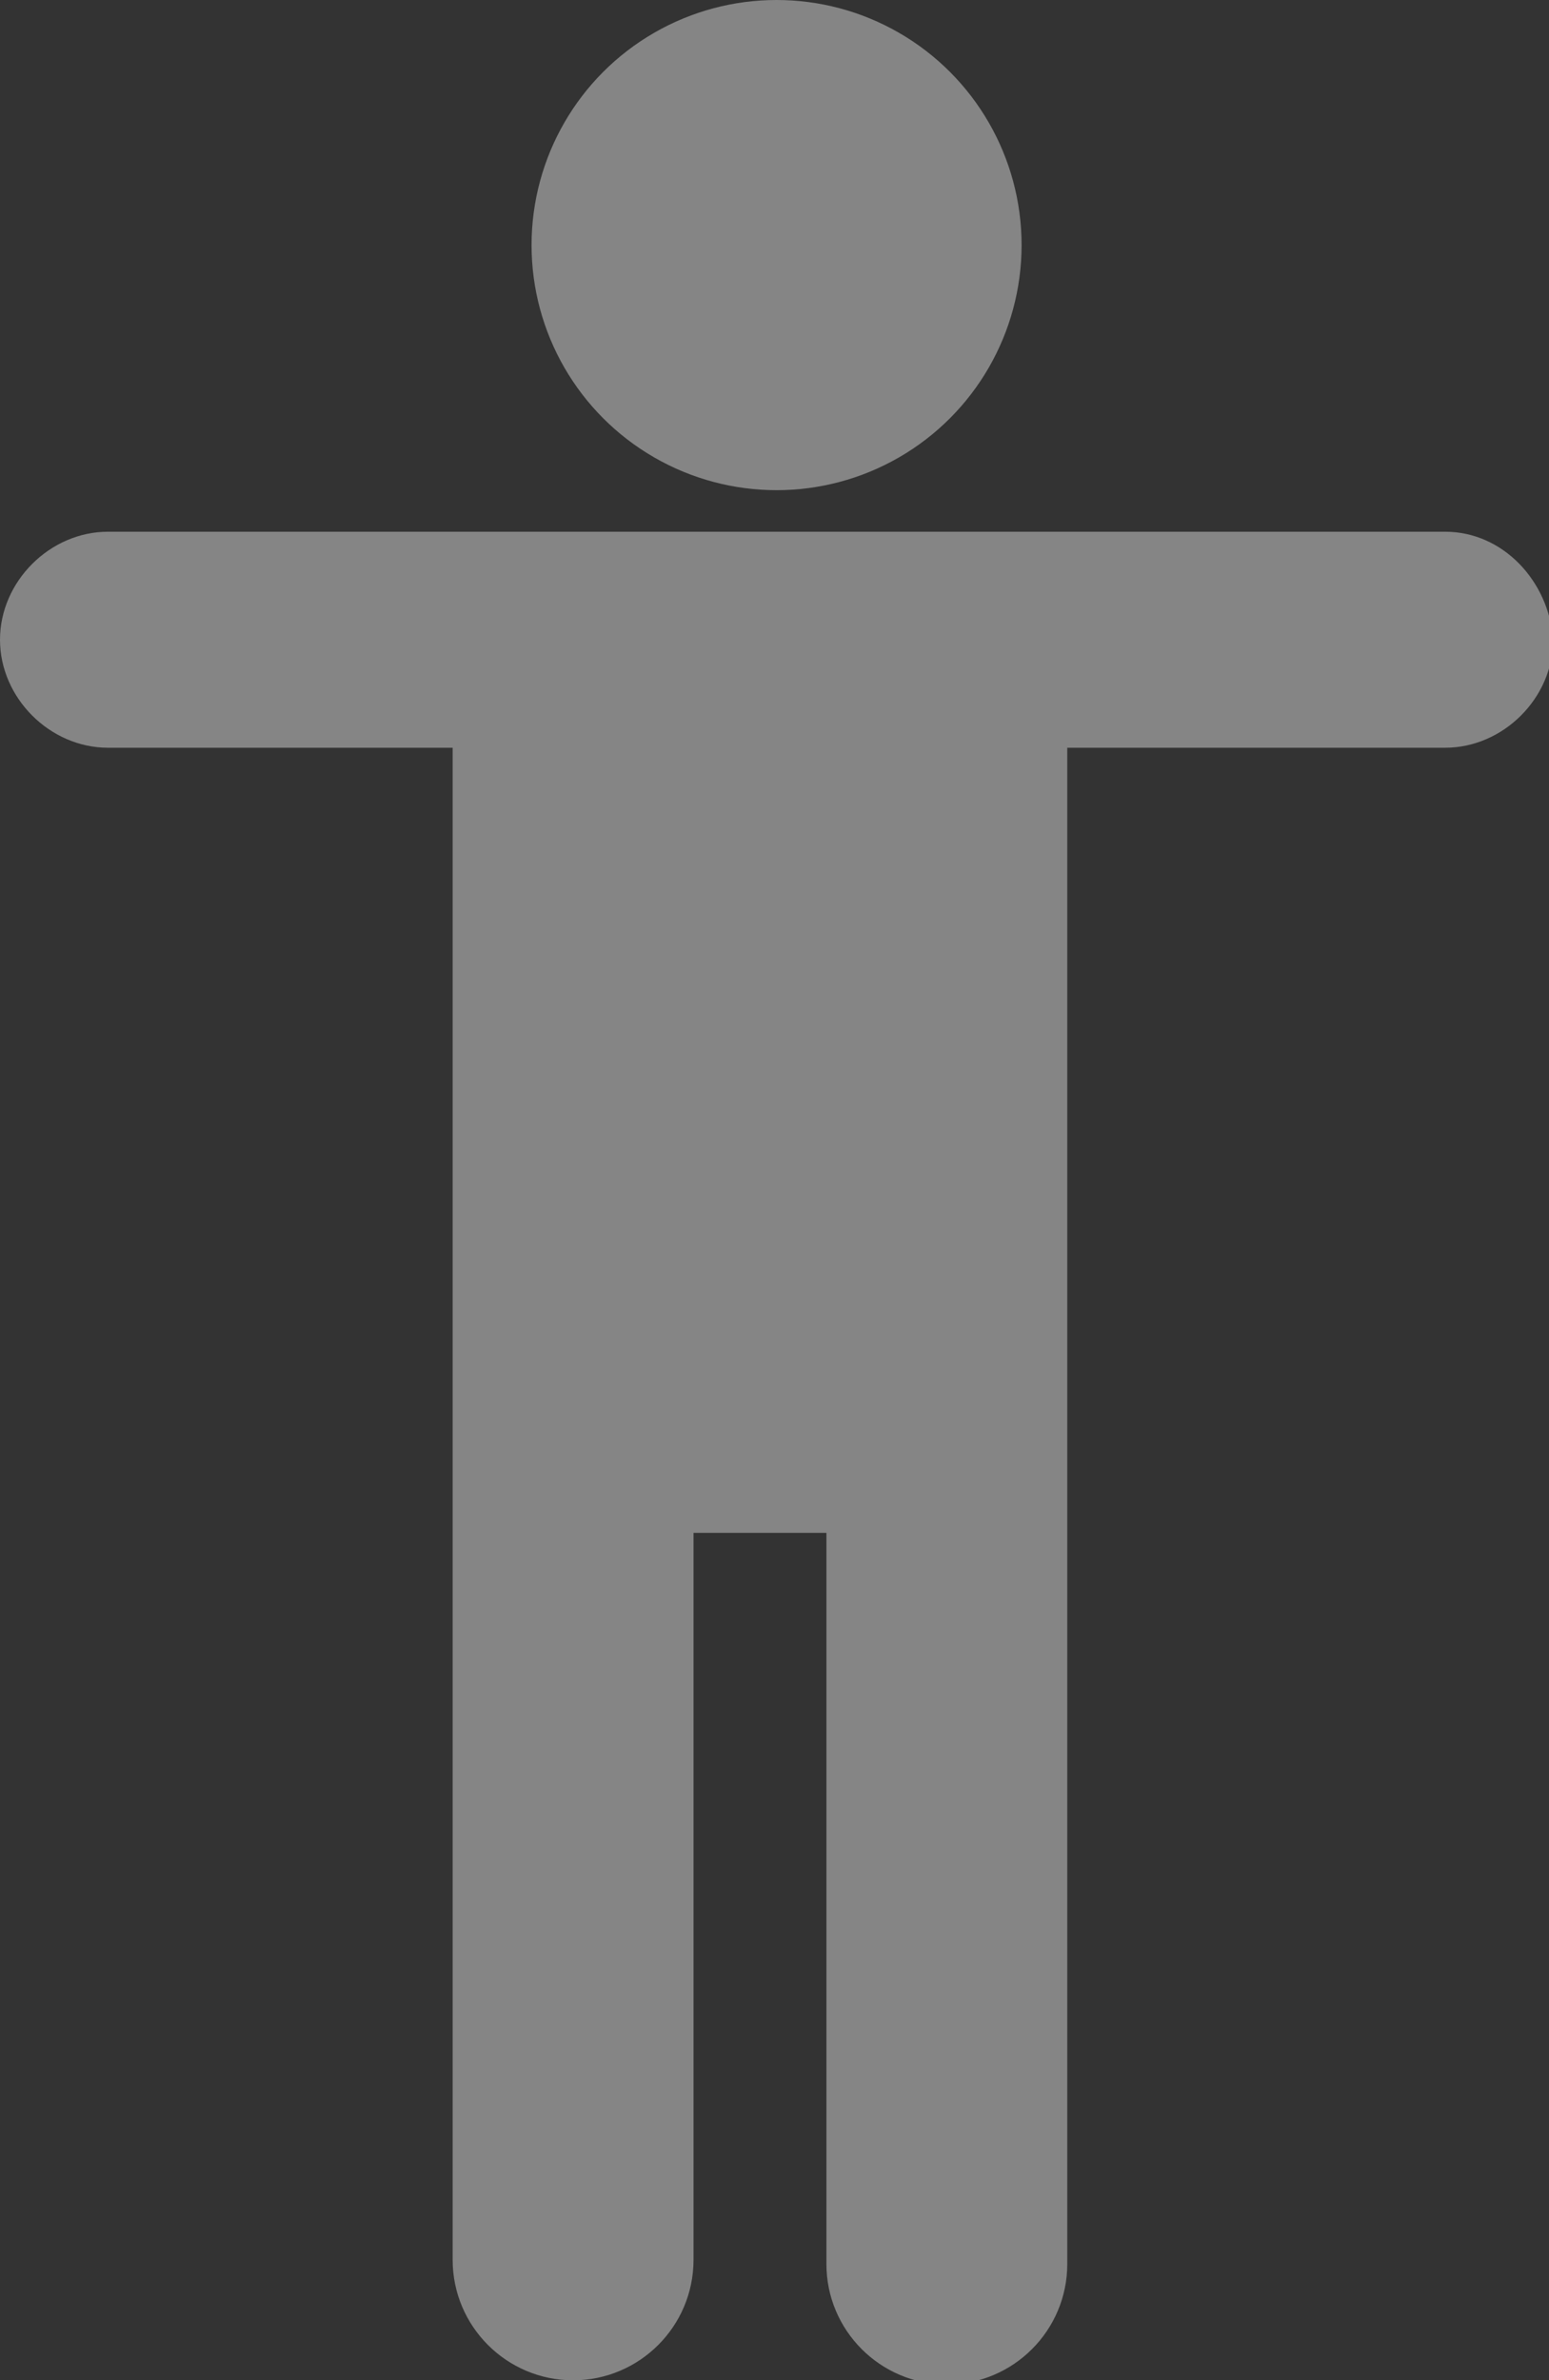 <svg version="1.1" id="Layer_1" xmlns="http://www.w3.org/2000/svg" x="0" y="0" width="37.3" height="57.3" xml:space="preserve"><rect width="100%" height="100%" fill="#333333" stroke="none"/><style>.st1{fill:#fff}</style><g opacity=".4"><path class="st1" d="M34.8 12.8H2.6C1.2 12.8 0 14 0 15.4 0 16.8 1.2 18 2.6 18h8.3v36.4c0 1.6 1.3 2.9 2.9 2.9 1.6 0 2.9-1.3 2.9-2.9V36.9h3.2v17.6c0 1.6 1.3 2.9 2.9 2.9 1.6 0 2.9-1.3 2.9-2.9V18h9.1c1.4 0 2.6-1.2 2.6-2.6-.1-1.4-1.2-2.6-2.6-2.6z"/><circle class="st1" cx="18.7" cy="5.9" r="5.9"/></g></svg>